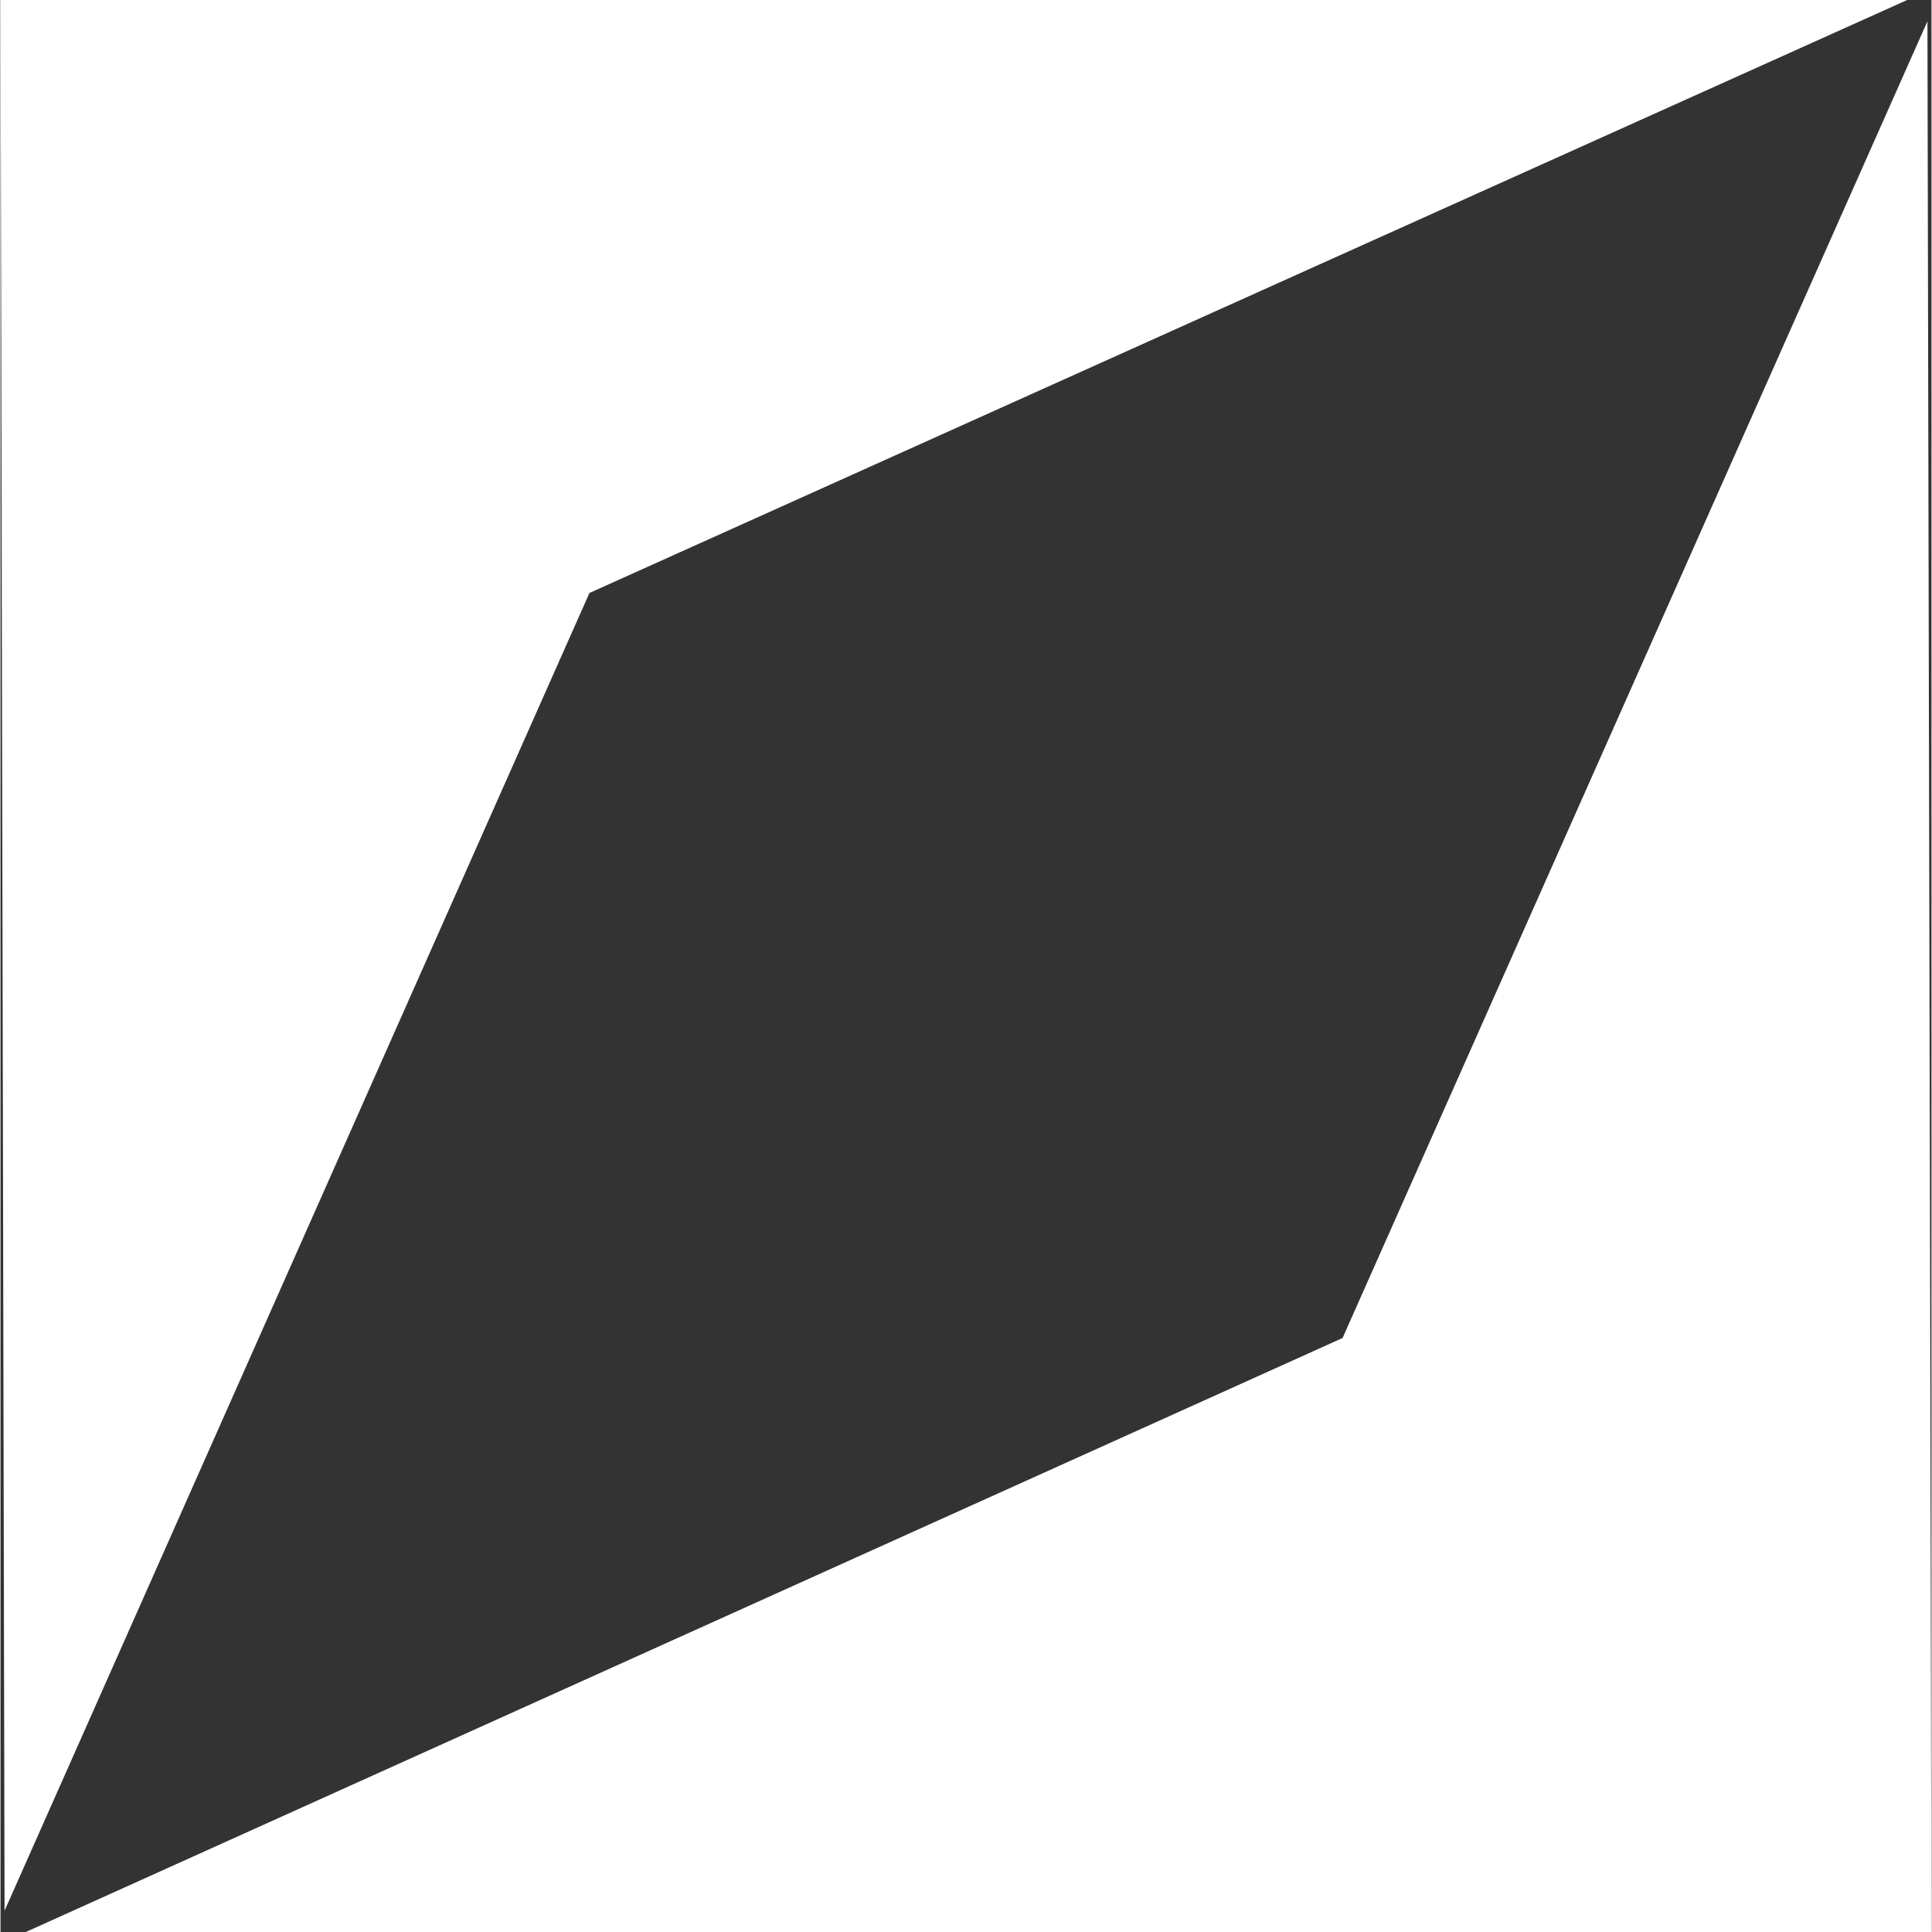 <?xml version="1.0" encoding="UTF-8"?>
<!DOCTYPE svg PUBLIC "-//W3C//DTD SVG 1.1//EN" "http://www.w3.org/Graphics/SVG/1.1/DTD/svg11.dtd">
<!-- Creator: CorelDRAW 2018 (64-Bit Evaluation Version) -->
<svg xmlns="http://www.w3.org/2000/svg" xml:space="preserve" width="3.81mm" height="3.81mm" version="1.1" style="shape-rendering:geometricPrecision; text-rendering:geometricPrecision; image-rendering:optimizeQuality; fill-rule:evenodd; clip-rule:evenodd"
viewBox="0 0 19.05 19.06"
 xmlns:xlink="http://www.w3.org/1999/xlink">
 <rect x="0" y="0" width="19.05" height="19.06" fill="#333333" stroke="none"/>
 <defs>
  <style type="text/css">
   <![CDATA[
    .fil0 {fill:white}
   ]]>
  </style>
 </defs>
 <g id="Layer_x0020_1">
  <polygon class="fil0" points="5.81,5.85 18.81,0 -0,0 0.04,18.85 "/>
  <polygon class="fil0" points="13.24,13.2 0.25,19.06 19.05,19.06 19.01,0.21 "/>
 </g>
</svg>
